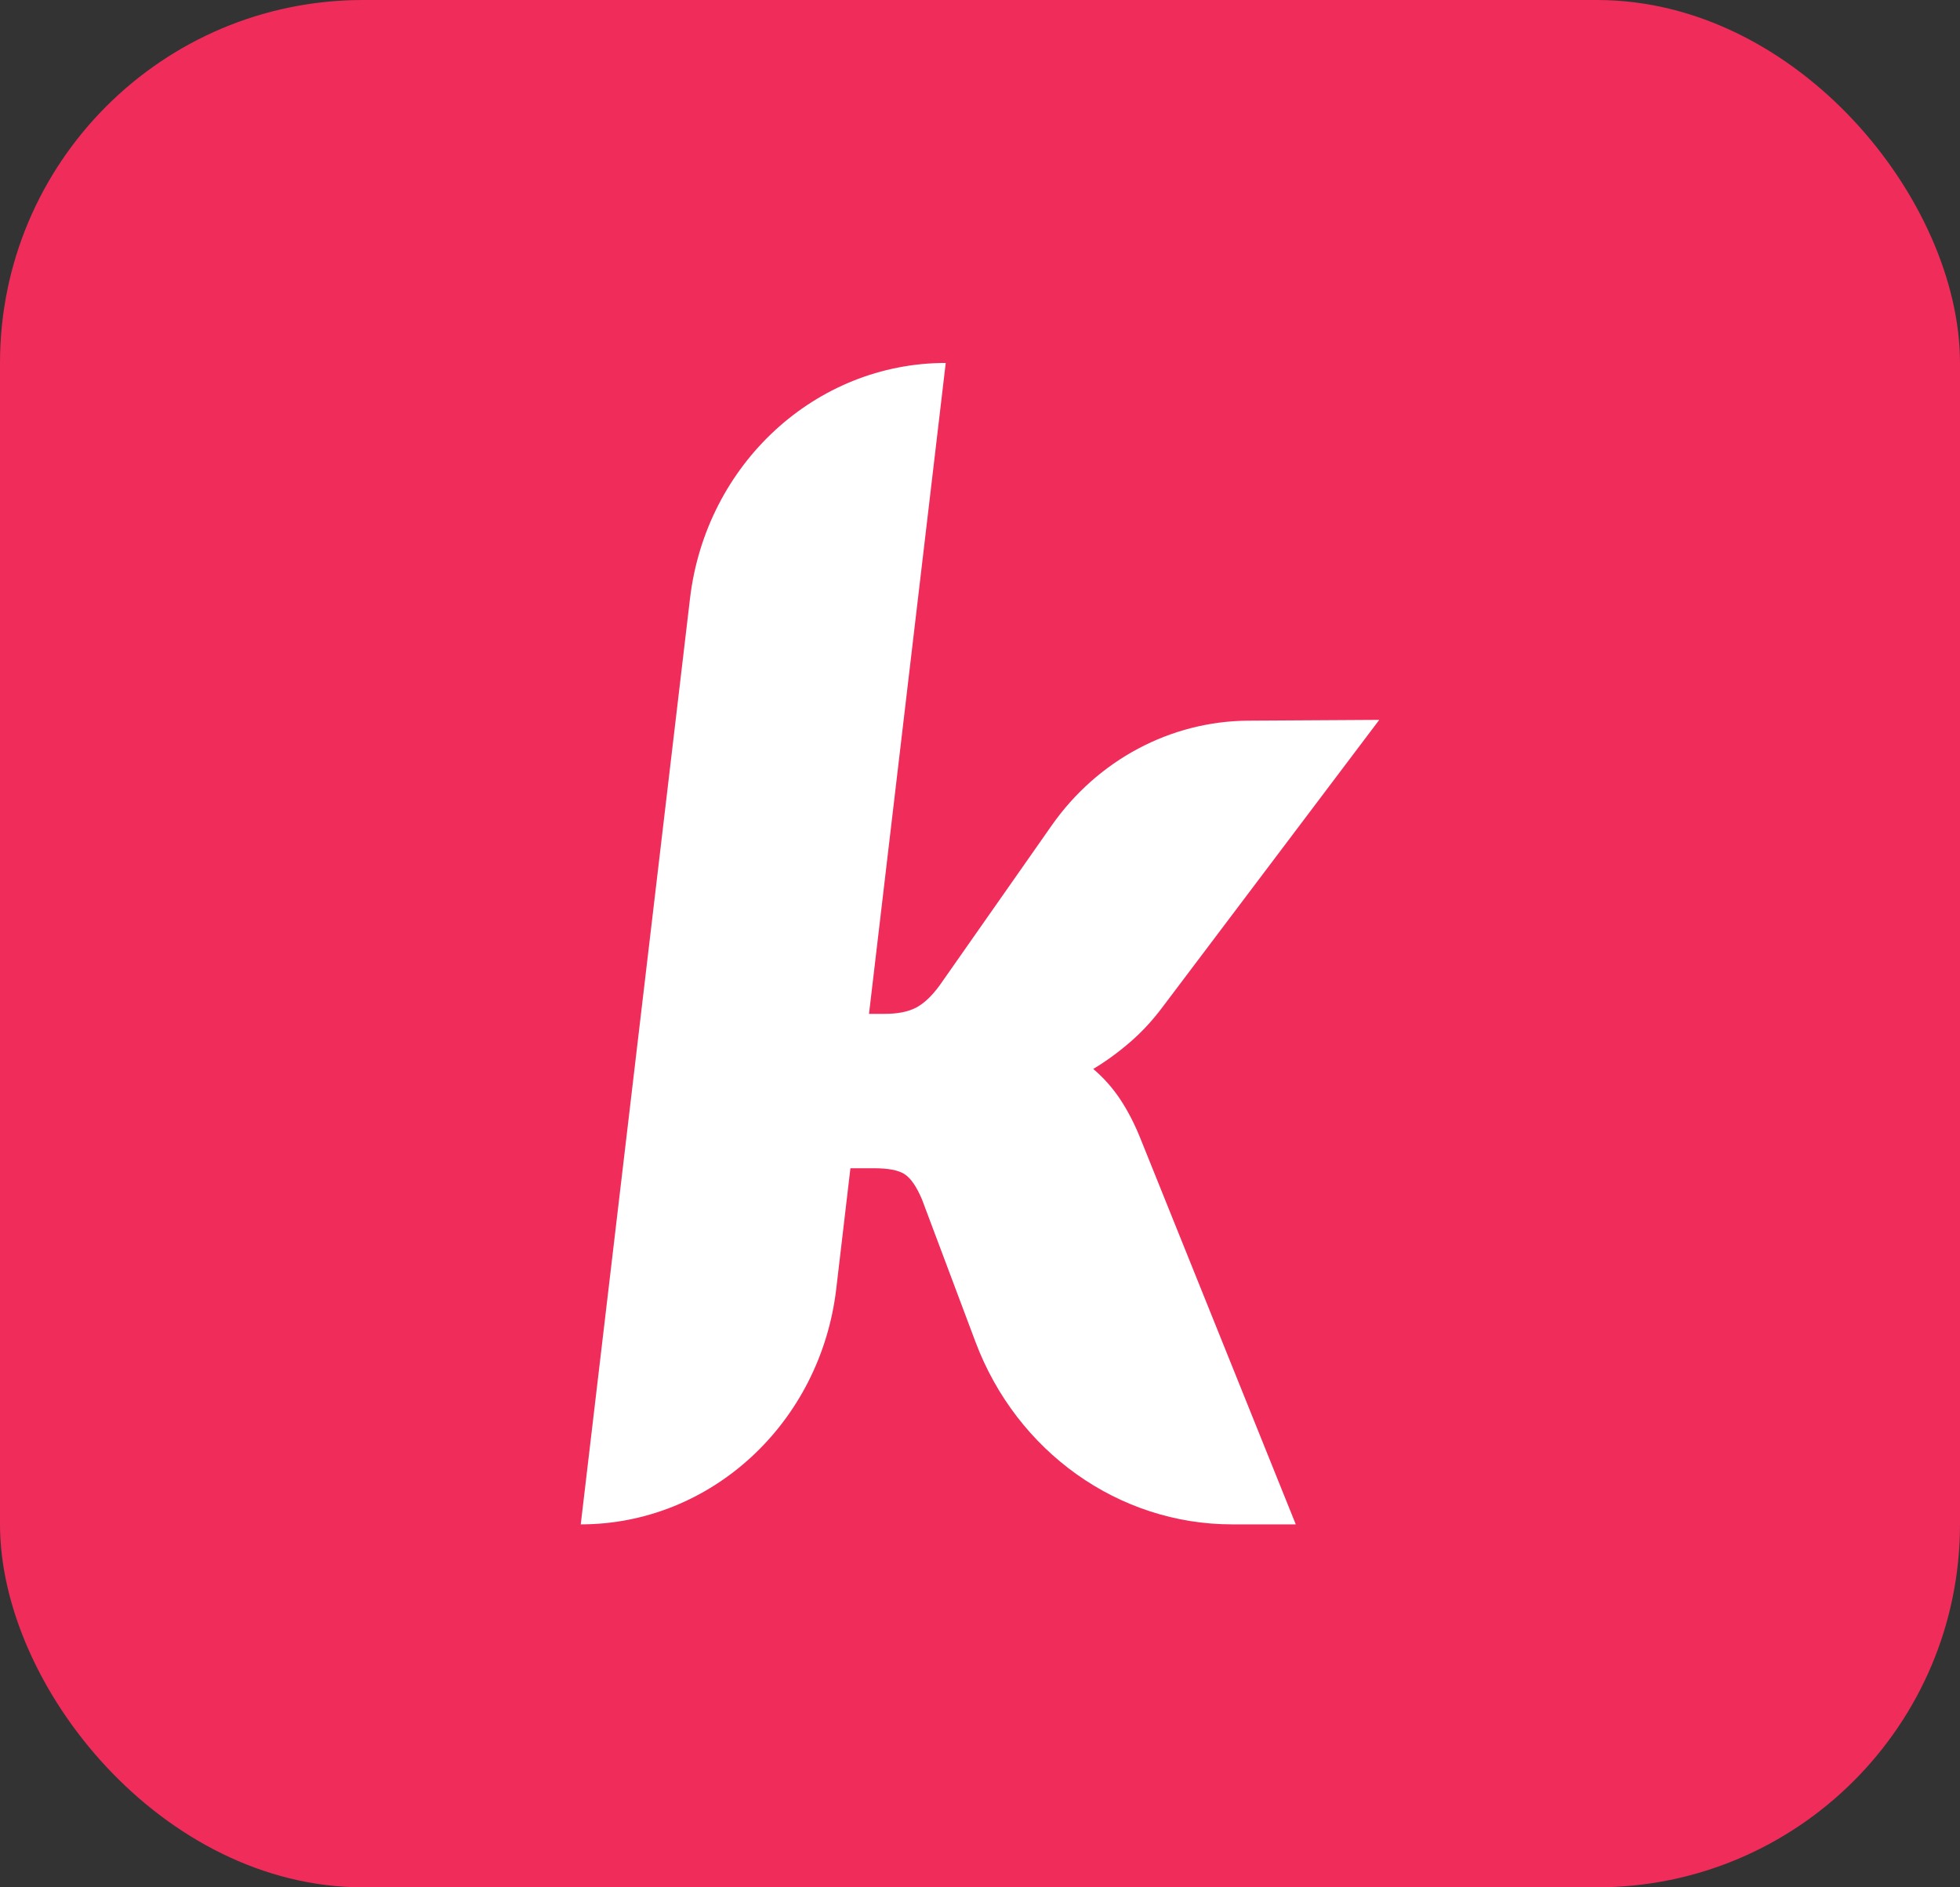 <svg width="27" height="26" viewBox="0 0 27 26" fill="none" xmlns="http://www.w3.org/2000/svg">
<rect x="0" y="0" width="27" height="26" fill="#333333" stroke="none"/>
<rect width="27" height="26" rx="5" fill="#EF2C5A"/>
<path d="M16.974 21C15.41 21 14.006 20.001 13.437 18.484L12.7 16.521C12.624 16.343 12.544 16.228 12.459 16.174C12.373 16.12 12.234 16.094 12.043 16.094H11.715L11.52 17.753C11.303 19.606 9.792 21 8 21L9.505 8.246C9.724 6.393 11.235 5 13.028 5L11.971 13.967H12.187C12.365 13.967 12.508 13.939 12.618 13.882C12.727 13.825 12.837 13.722 12.946 13.572L14.488 11.371C15.12 10.47 16.125 9.934 17.197 9.928L19 9.917L16.024 13.861C15.887 14.046 15.737 14.21 15.573 14.352C15.408 14.495 15.237 14.62 15.06 14.726C15.204 14.848 15.328 14.988 15.434 15.148C15.54 15.309 15.634 15.492 15.716 15.699L17.85 21H16.974V21Z" fill="white"/>
</svg>
